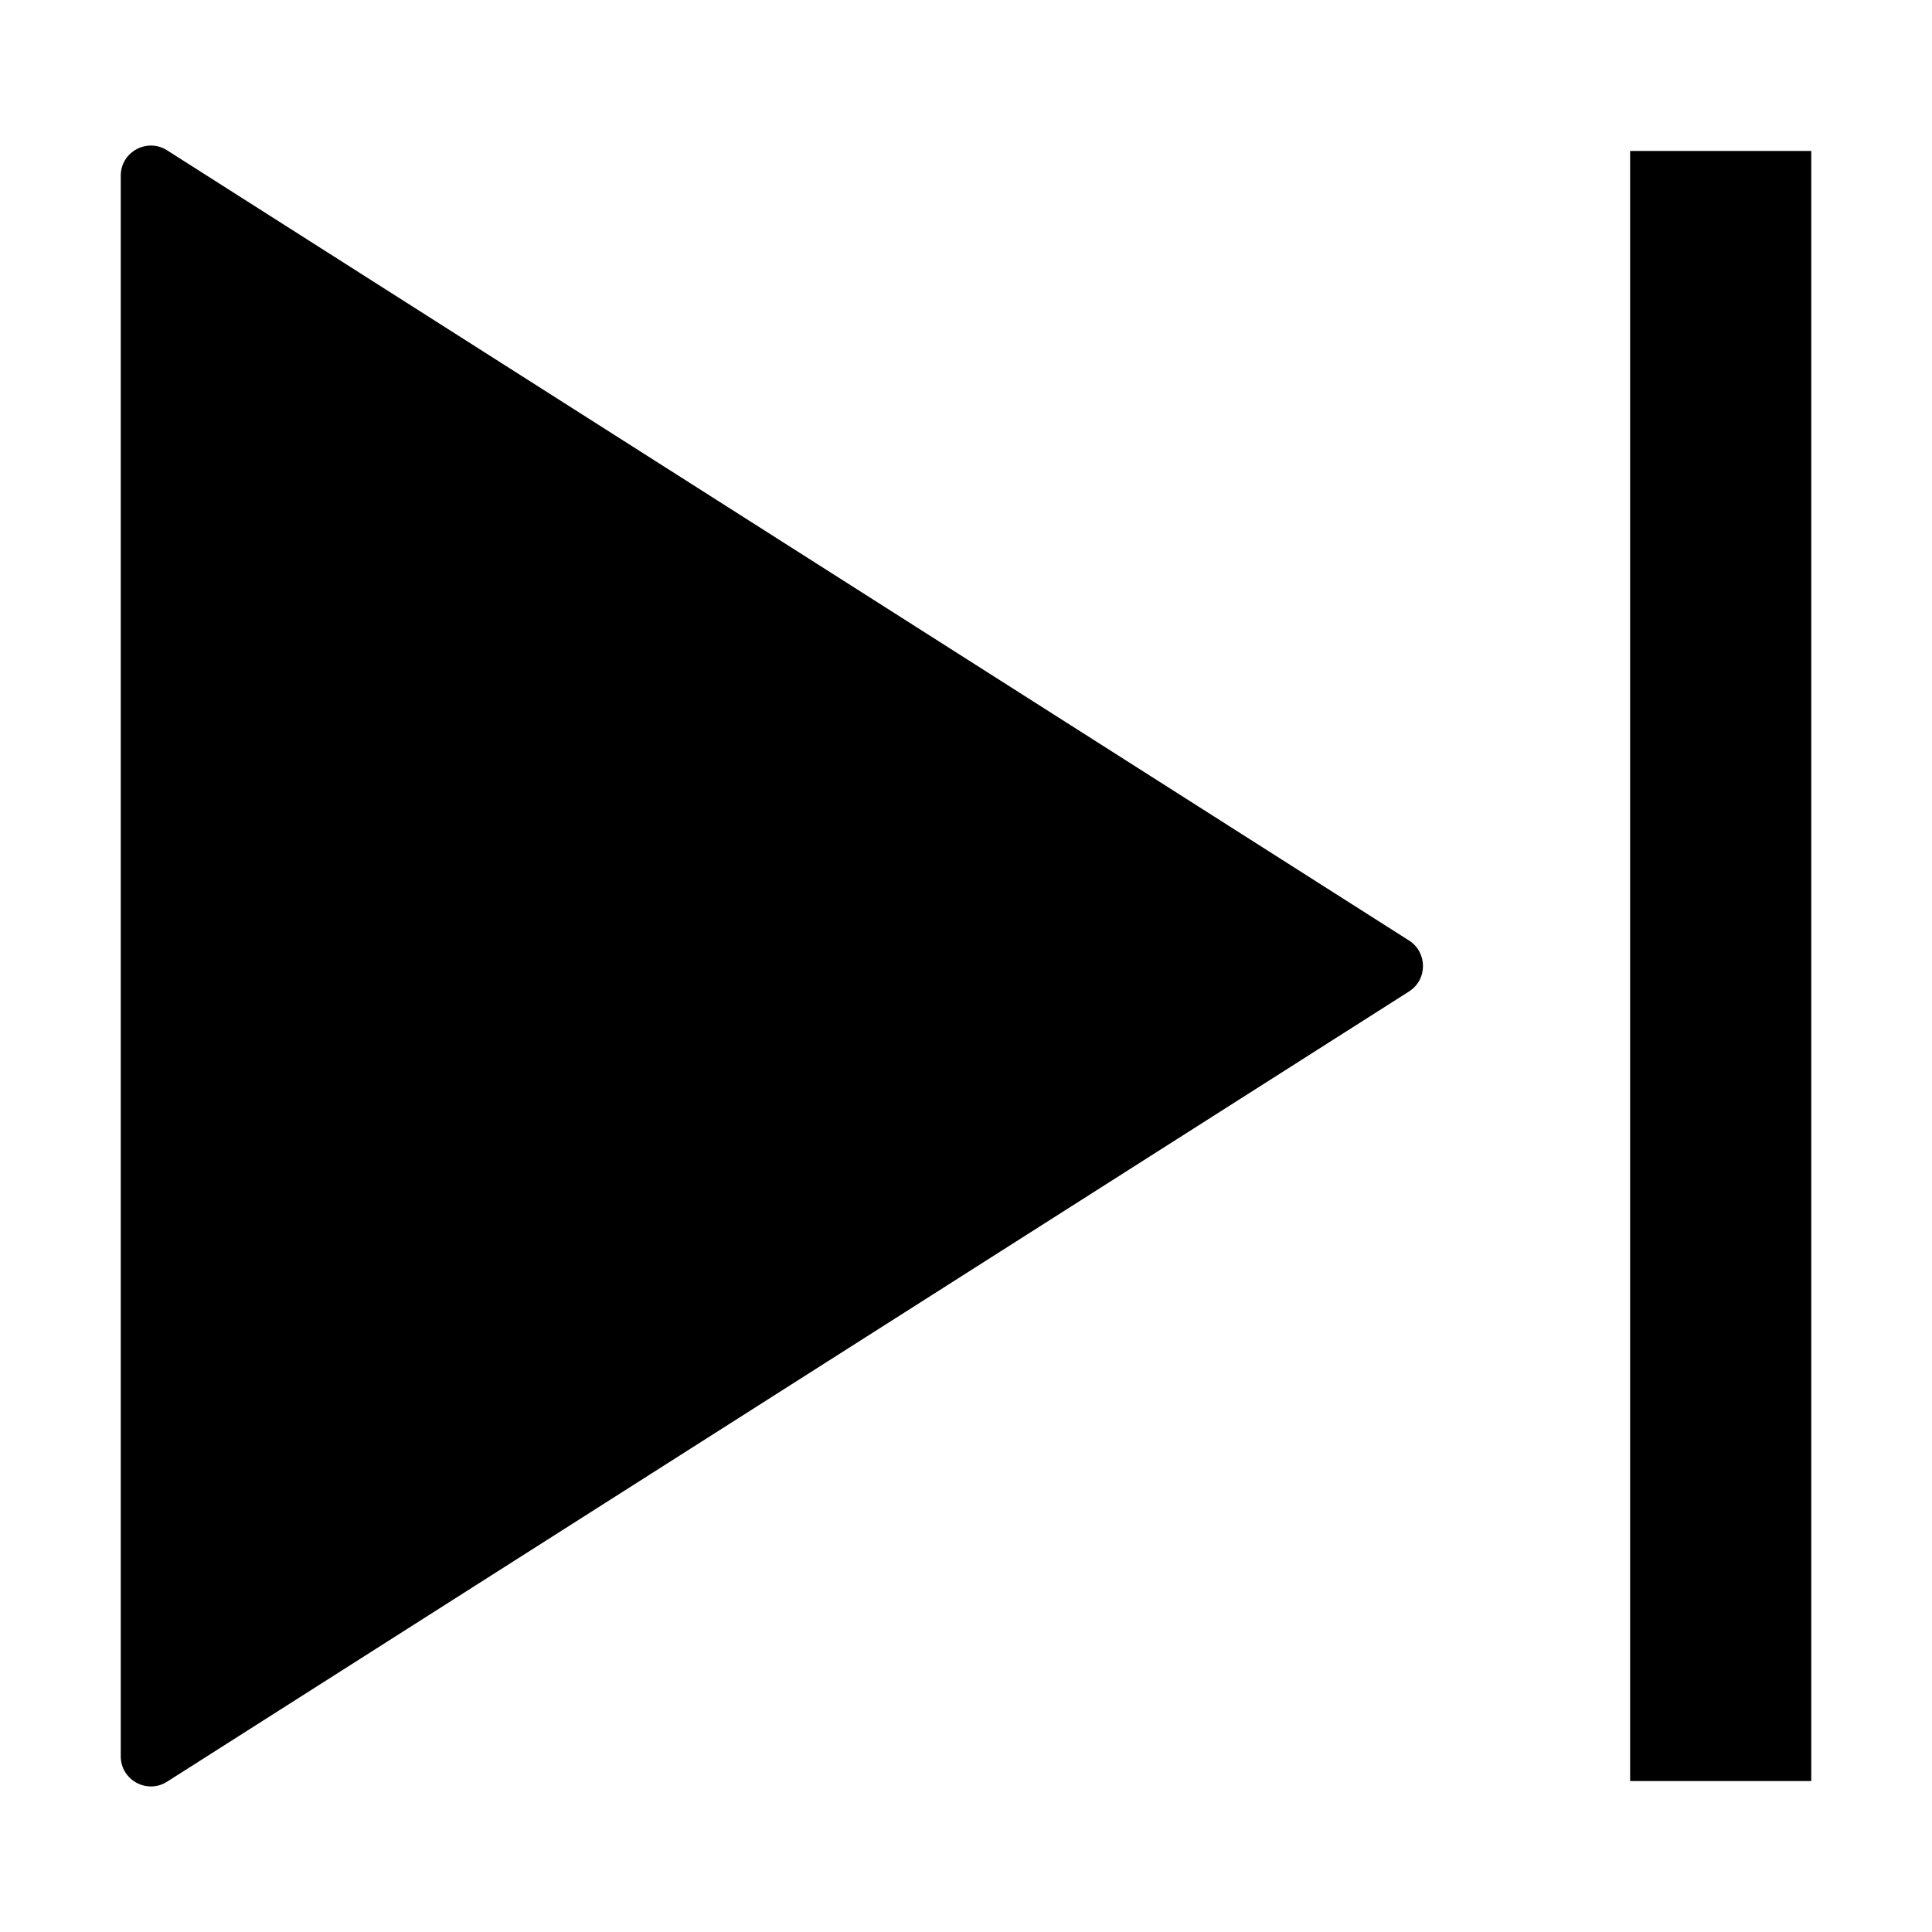 <svg aria-hidden="true" height="1em" stroke-linejoin="round" viewBox="0 0 16 16" width="1em"><path fill-rule="evenodd" clip-rule="evenodd" d="M11.669 8.211C11.823 8.113 11.823 7.887 11.669 7.789L1.384 1.245C1.218 1.139 1 1.258 1 1.455V14.545C1 14.742 1.218 14.861 1.384 14.755L11.669 8.211ZM15 2V1.25H13.5V2V14V14.75H15V14V2Z" fill="currentColor"></path></svg>